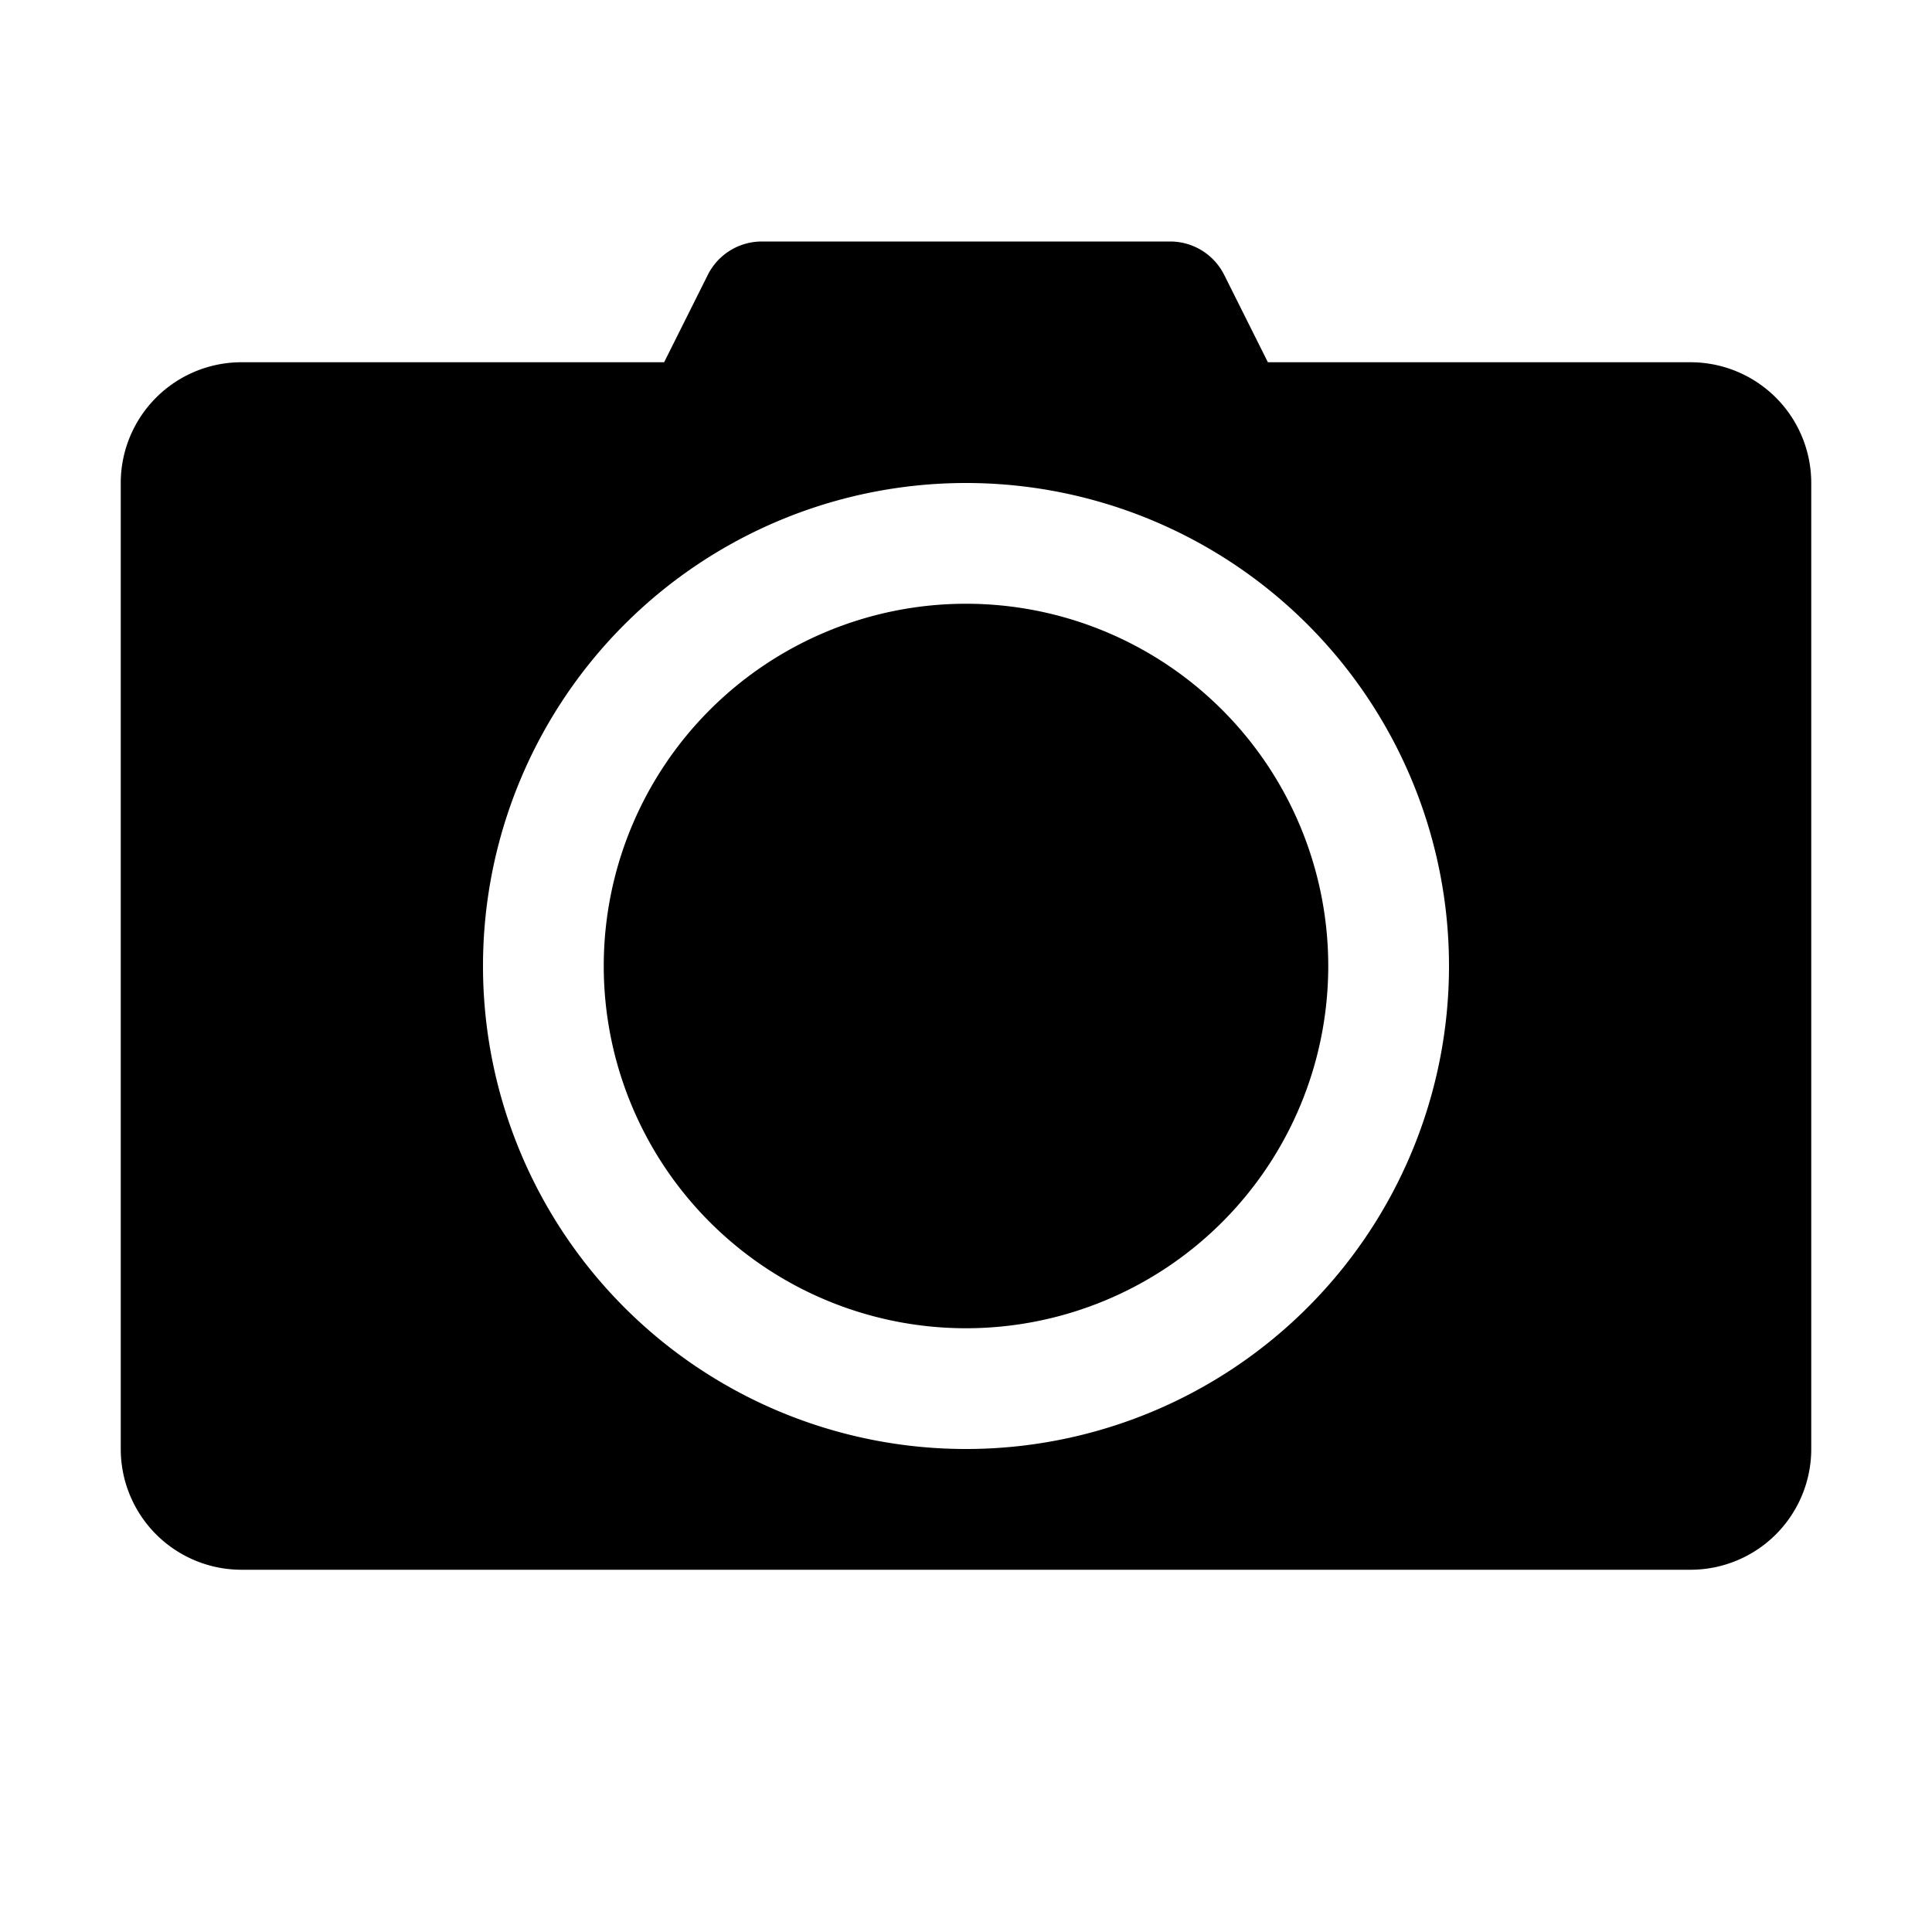 <svg viewBox="0 0 16 16" xmlns="http://www.w3.org/2000/svg">
  <path d="M8 11a3 3 0 100-6 3 3 0 000 6z" />
  <path
    fill-rule="evenodd"
    clip-rule="evenodd"
    d="M5.862 2.276A.5.5 0 016.309 2h3.382a.5.5 0 01.447.276L10.5 3H14a1 1 0 011 1v8a1 1 0 01-1 1H2a1 1 0 01-1-1V4a1 1 0 011-1h3.5l.362-.724zM4 8a4 4 0 118 0 4 4 0 01-8 0z"
  />
</svg>

